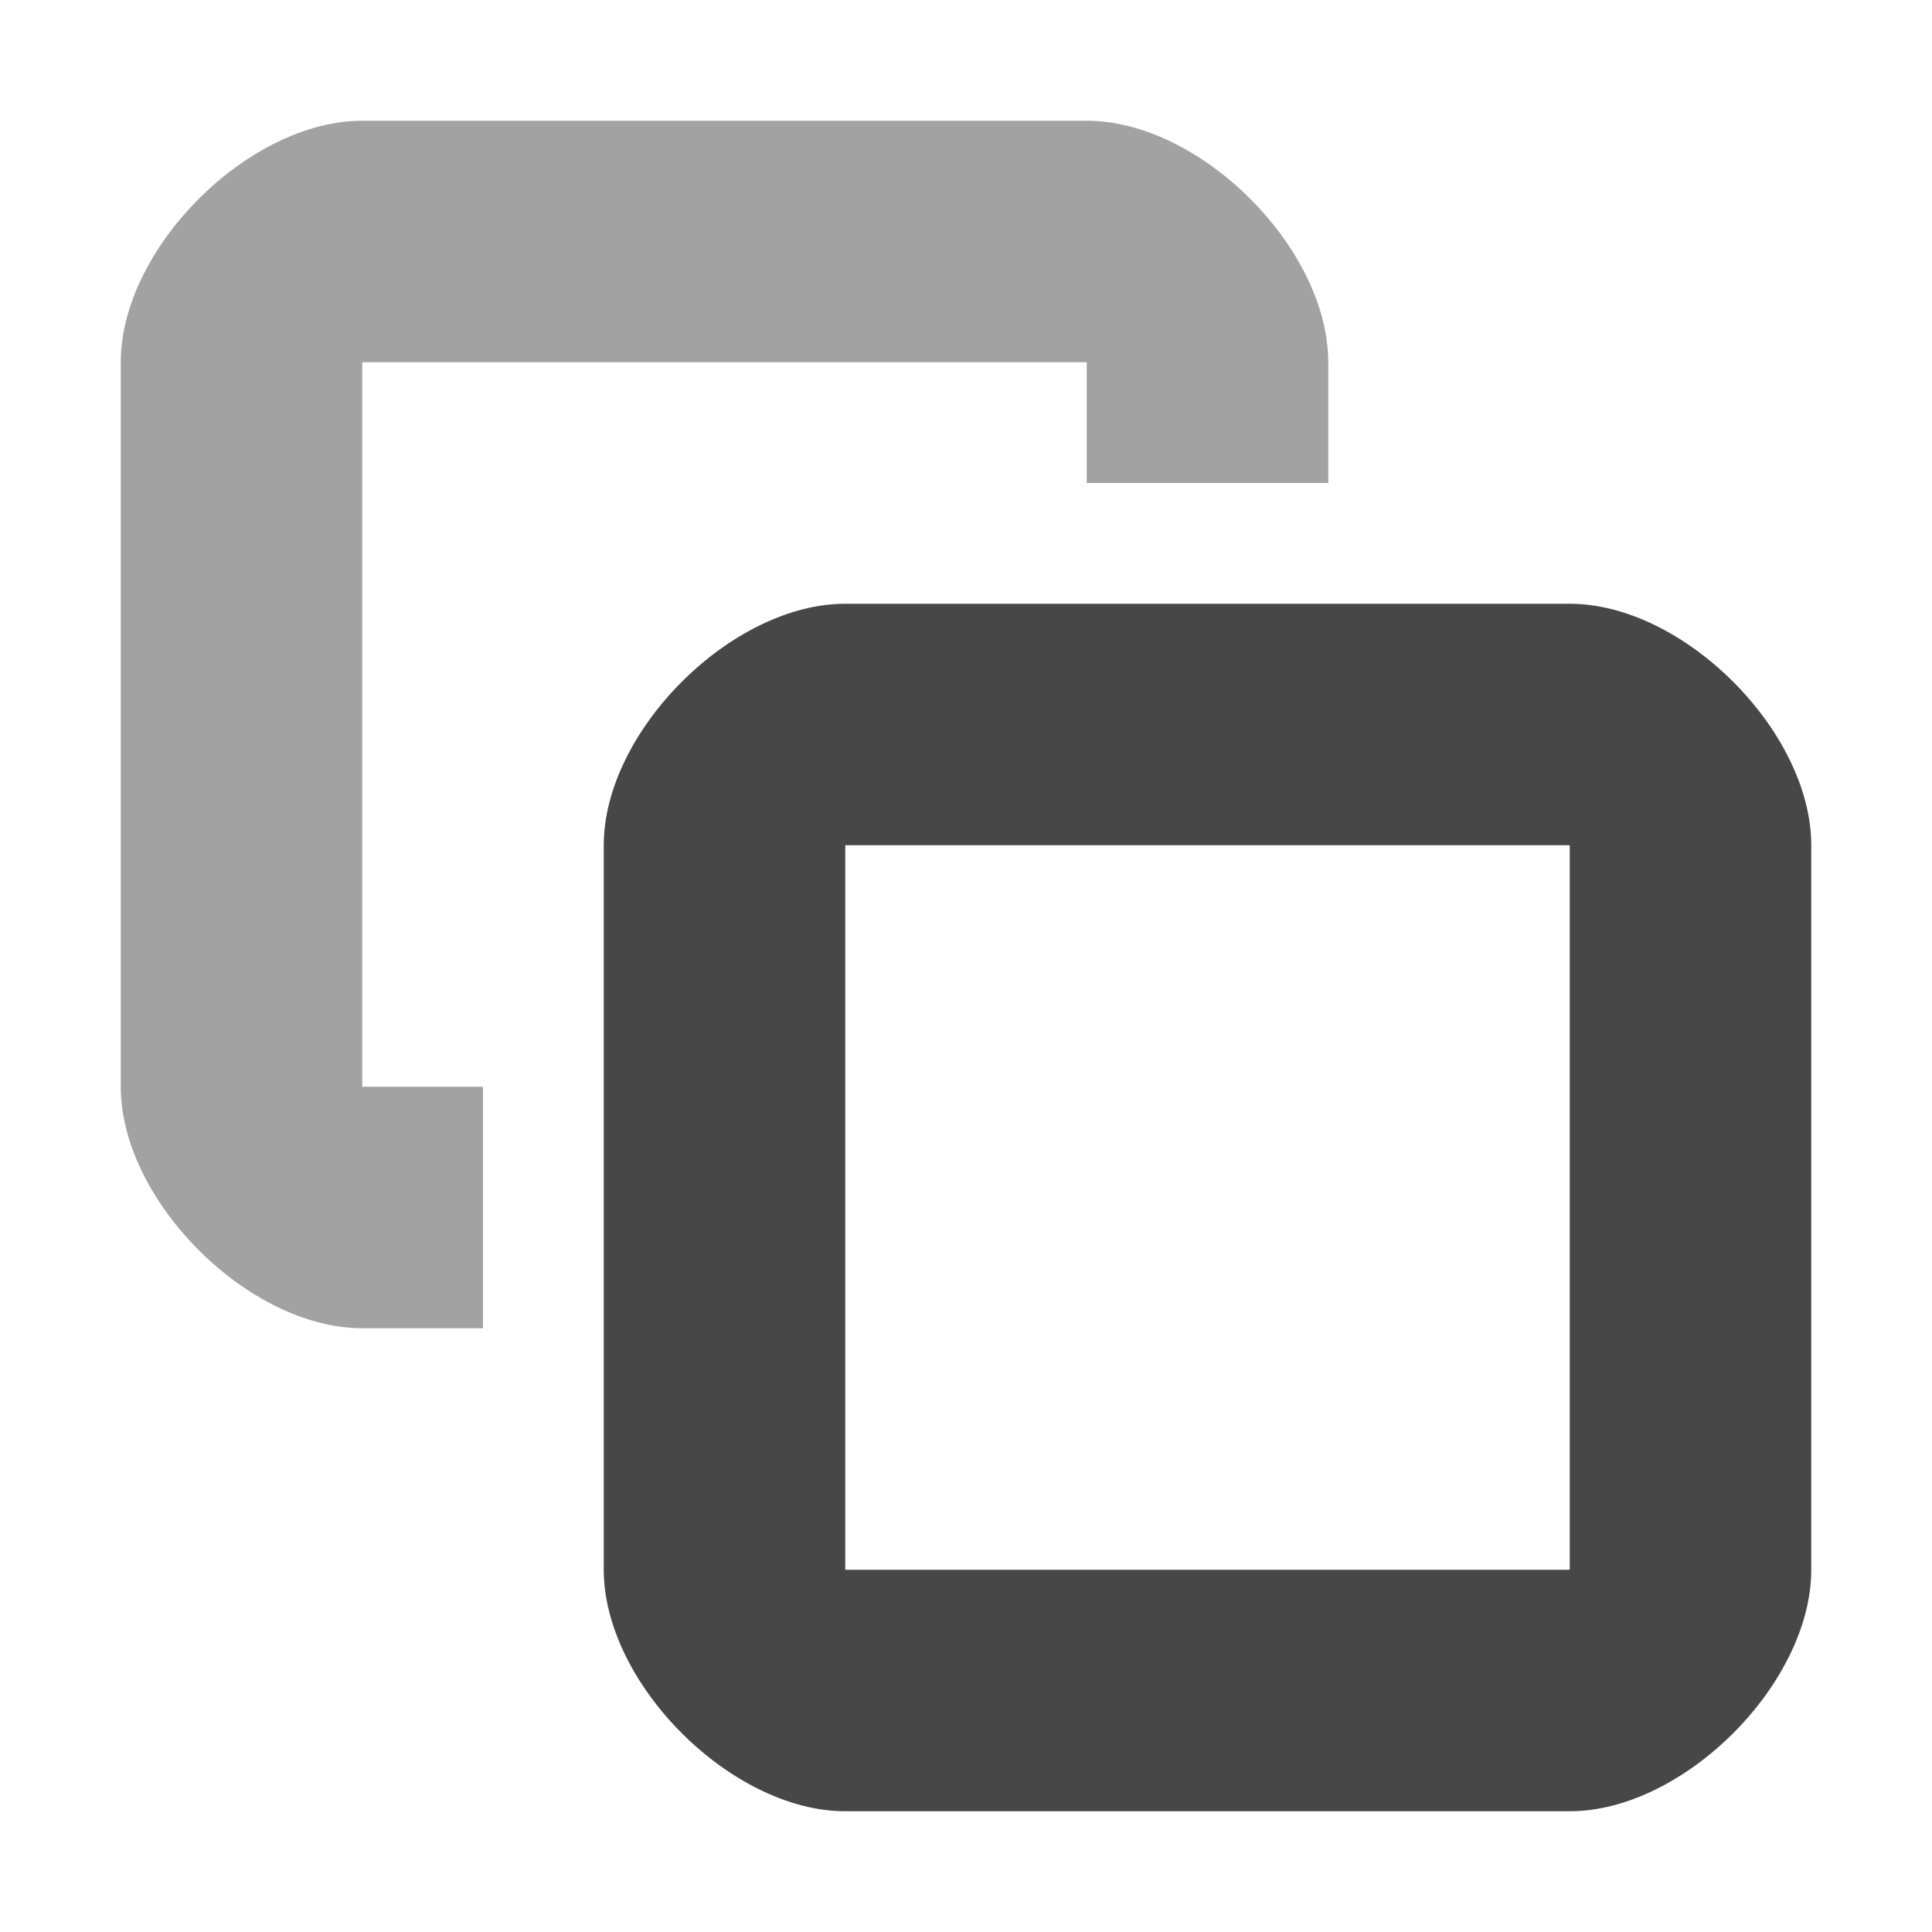 <svg xmlns="http://www.w3.org/2000/svg" width="16" height="16" version="1.1"><path fill="#474747" d="m9 1c0.943 0 2 1.057 2 2v1h-2v-1h-6v6h1v2h-1c-0.943 0-2-1.057-2-2v-6c-2.1e-5 -0.943 1.057-2 2-2z" opacity=".5"/><path fill="#474747" d="m13 5c0.943 0 2 1.057 2 2v6c2.1e-5 0.943-1.057 2-2 2h-6c-0.943 0-2-1.057-2-2v-6c-2.1e-5 -0.943 1.057-2 2-2zm0 2h-6v6h6z"/></svg>